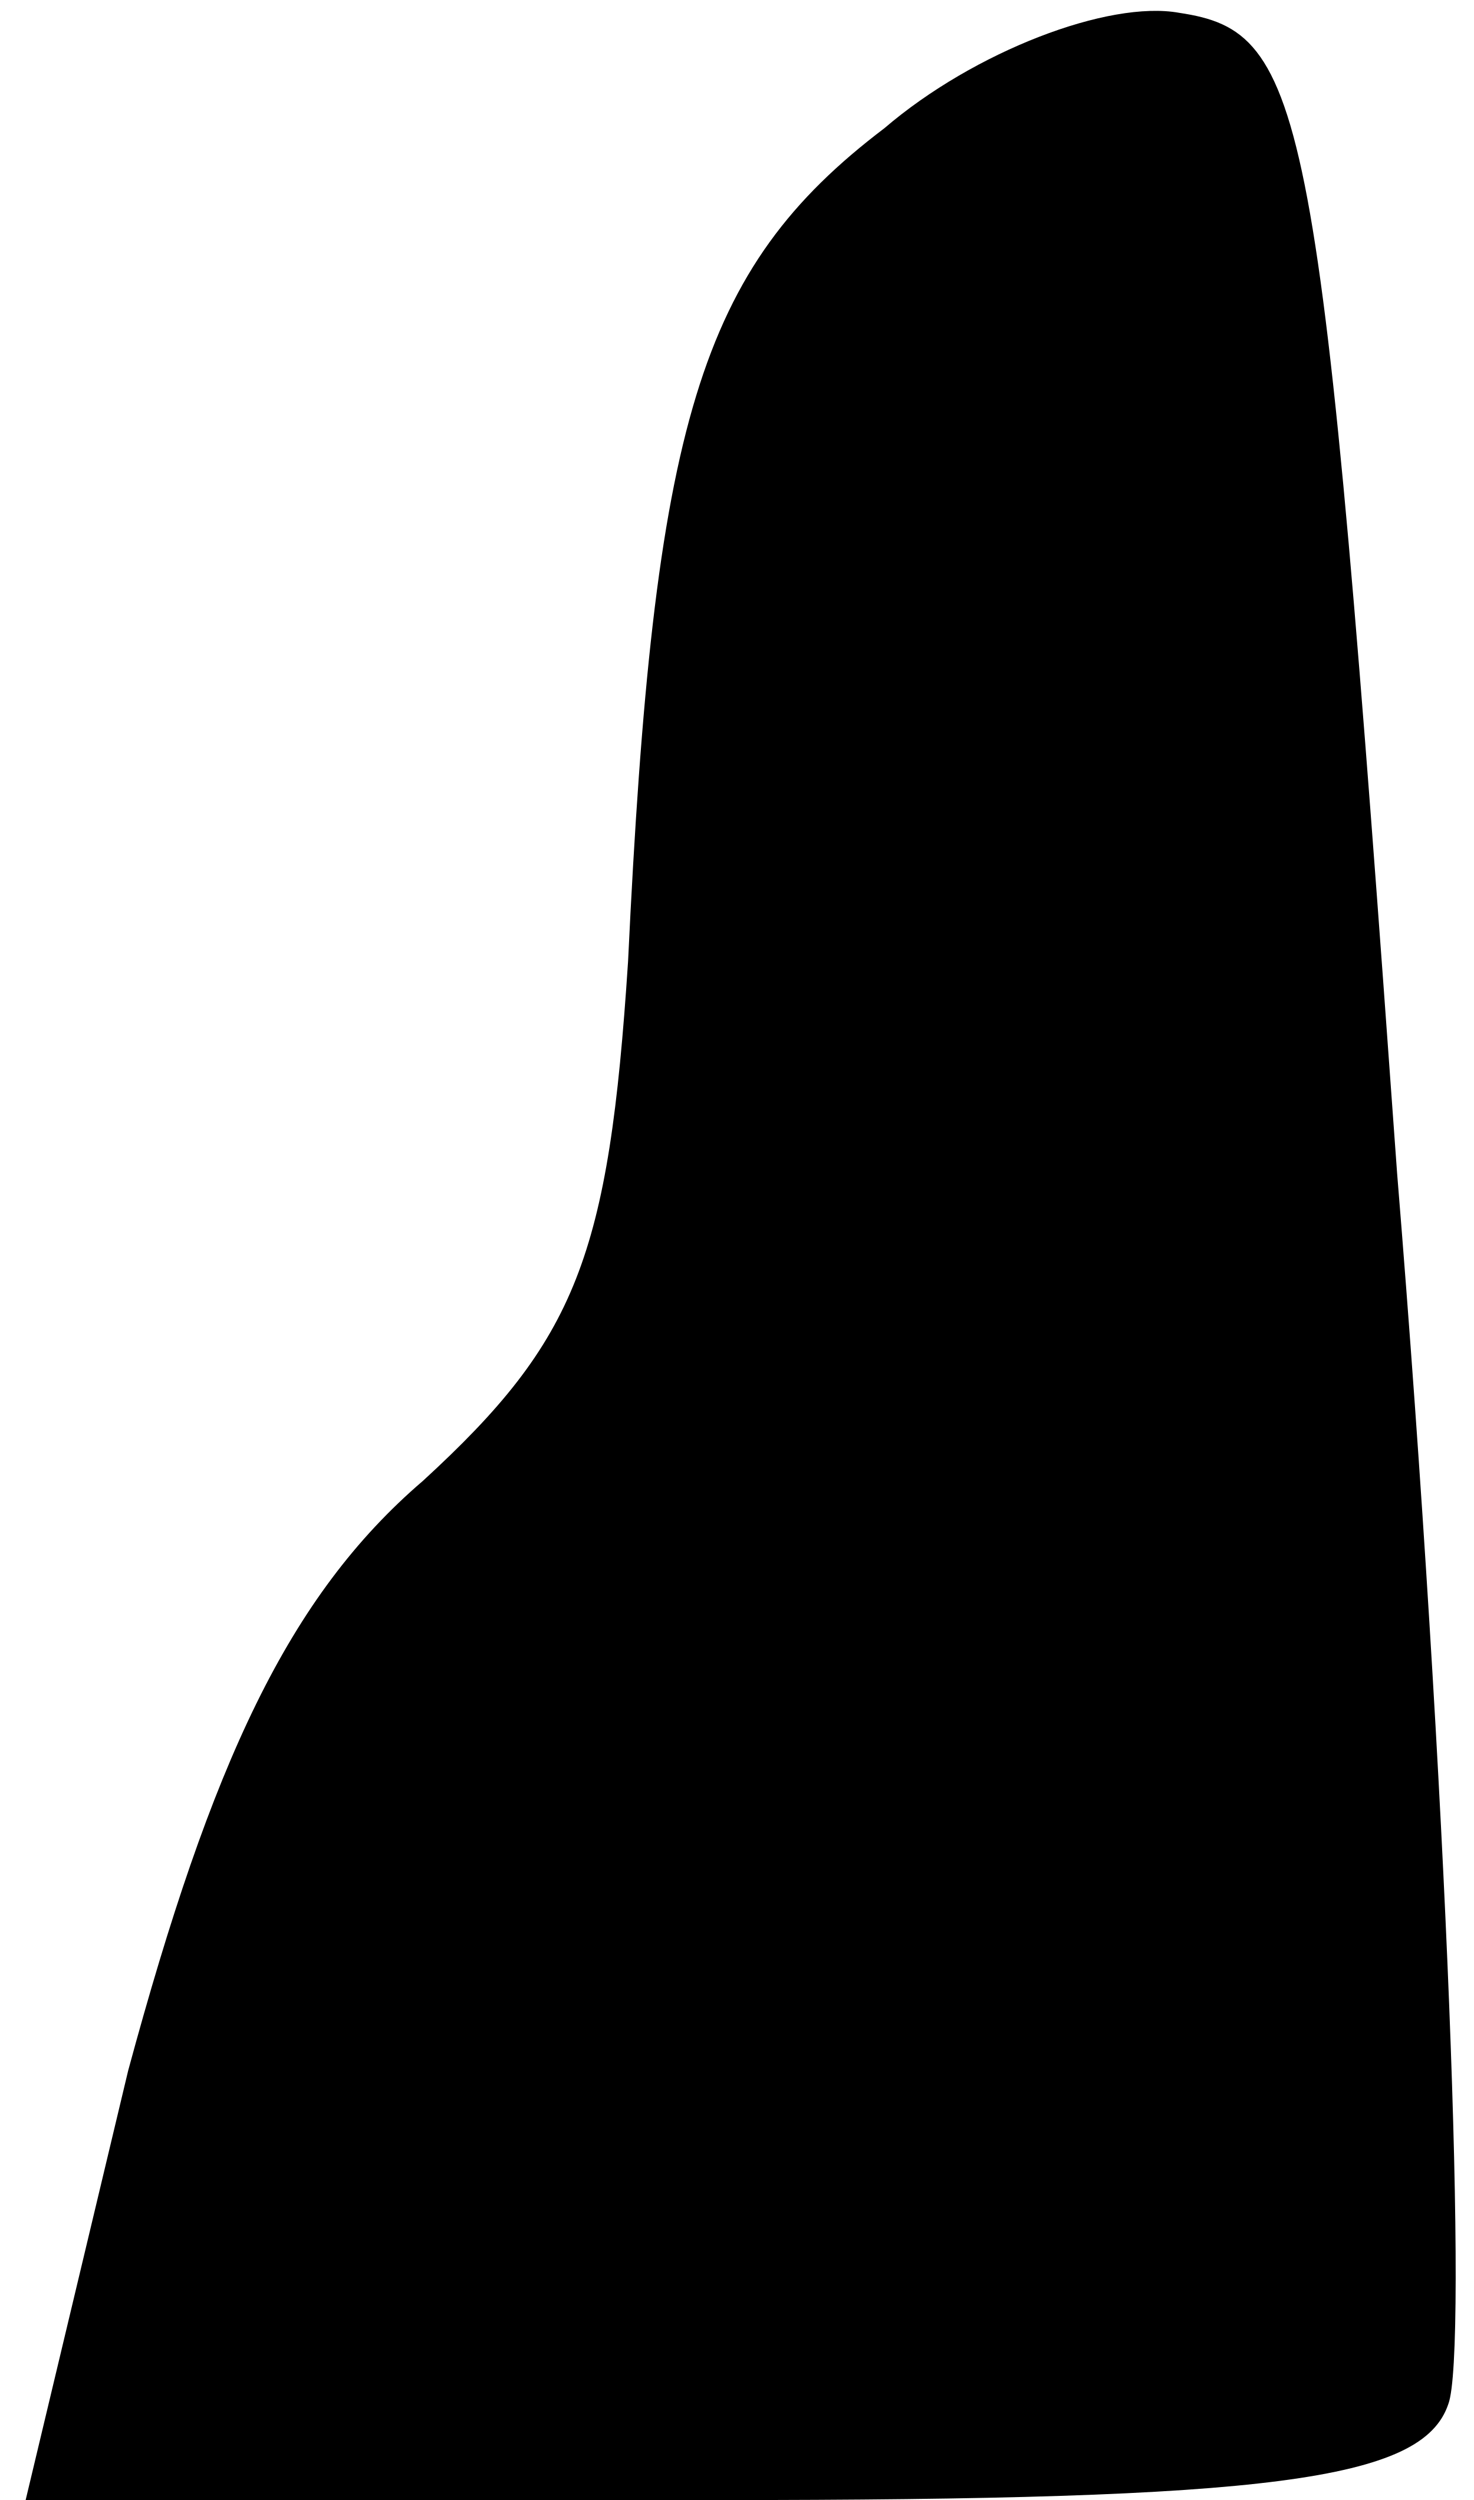 <?xml version="1.0" standalone="no"?>
<!DOCTYPE svg PUBLIC "-//W3C//DTD SVG 20010904//EN"
 "http://www.w3.org/TR/2001/REC-SVG-20010904/DTD/svg10.dtd">
<svg version="1.0" xmlns="http://www.w3.org/2000/svg"
 width="23pt" height="39pt" viewBox="0 0 23 39"
 preserveAspectRatio="xMidYMid meet">
<g transform="translate(0,39) scale(0.1,-0.1)"
fill="#000000" stroke="none">
<path fill="#000000" stroke="none" d="M138 370 c-29 -22 -36 -46 -40 -130 -3
-46 -8 -59 -32 -81 -21 -18 -33 -44 -46 -92 l-16 -67 108 0 c86 0 110 3 114
15 3 8 0 94 -8 192 -12 167 -14 178 -34 181 -11 2 -32 -6 -46 -18z"/>
</g>
</svg>

